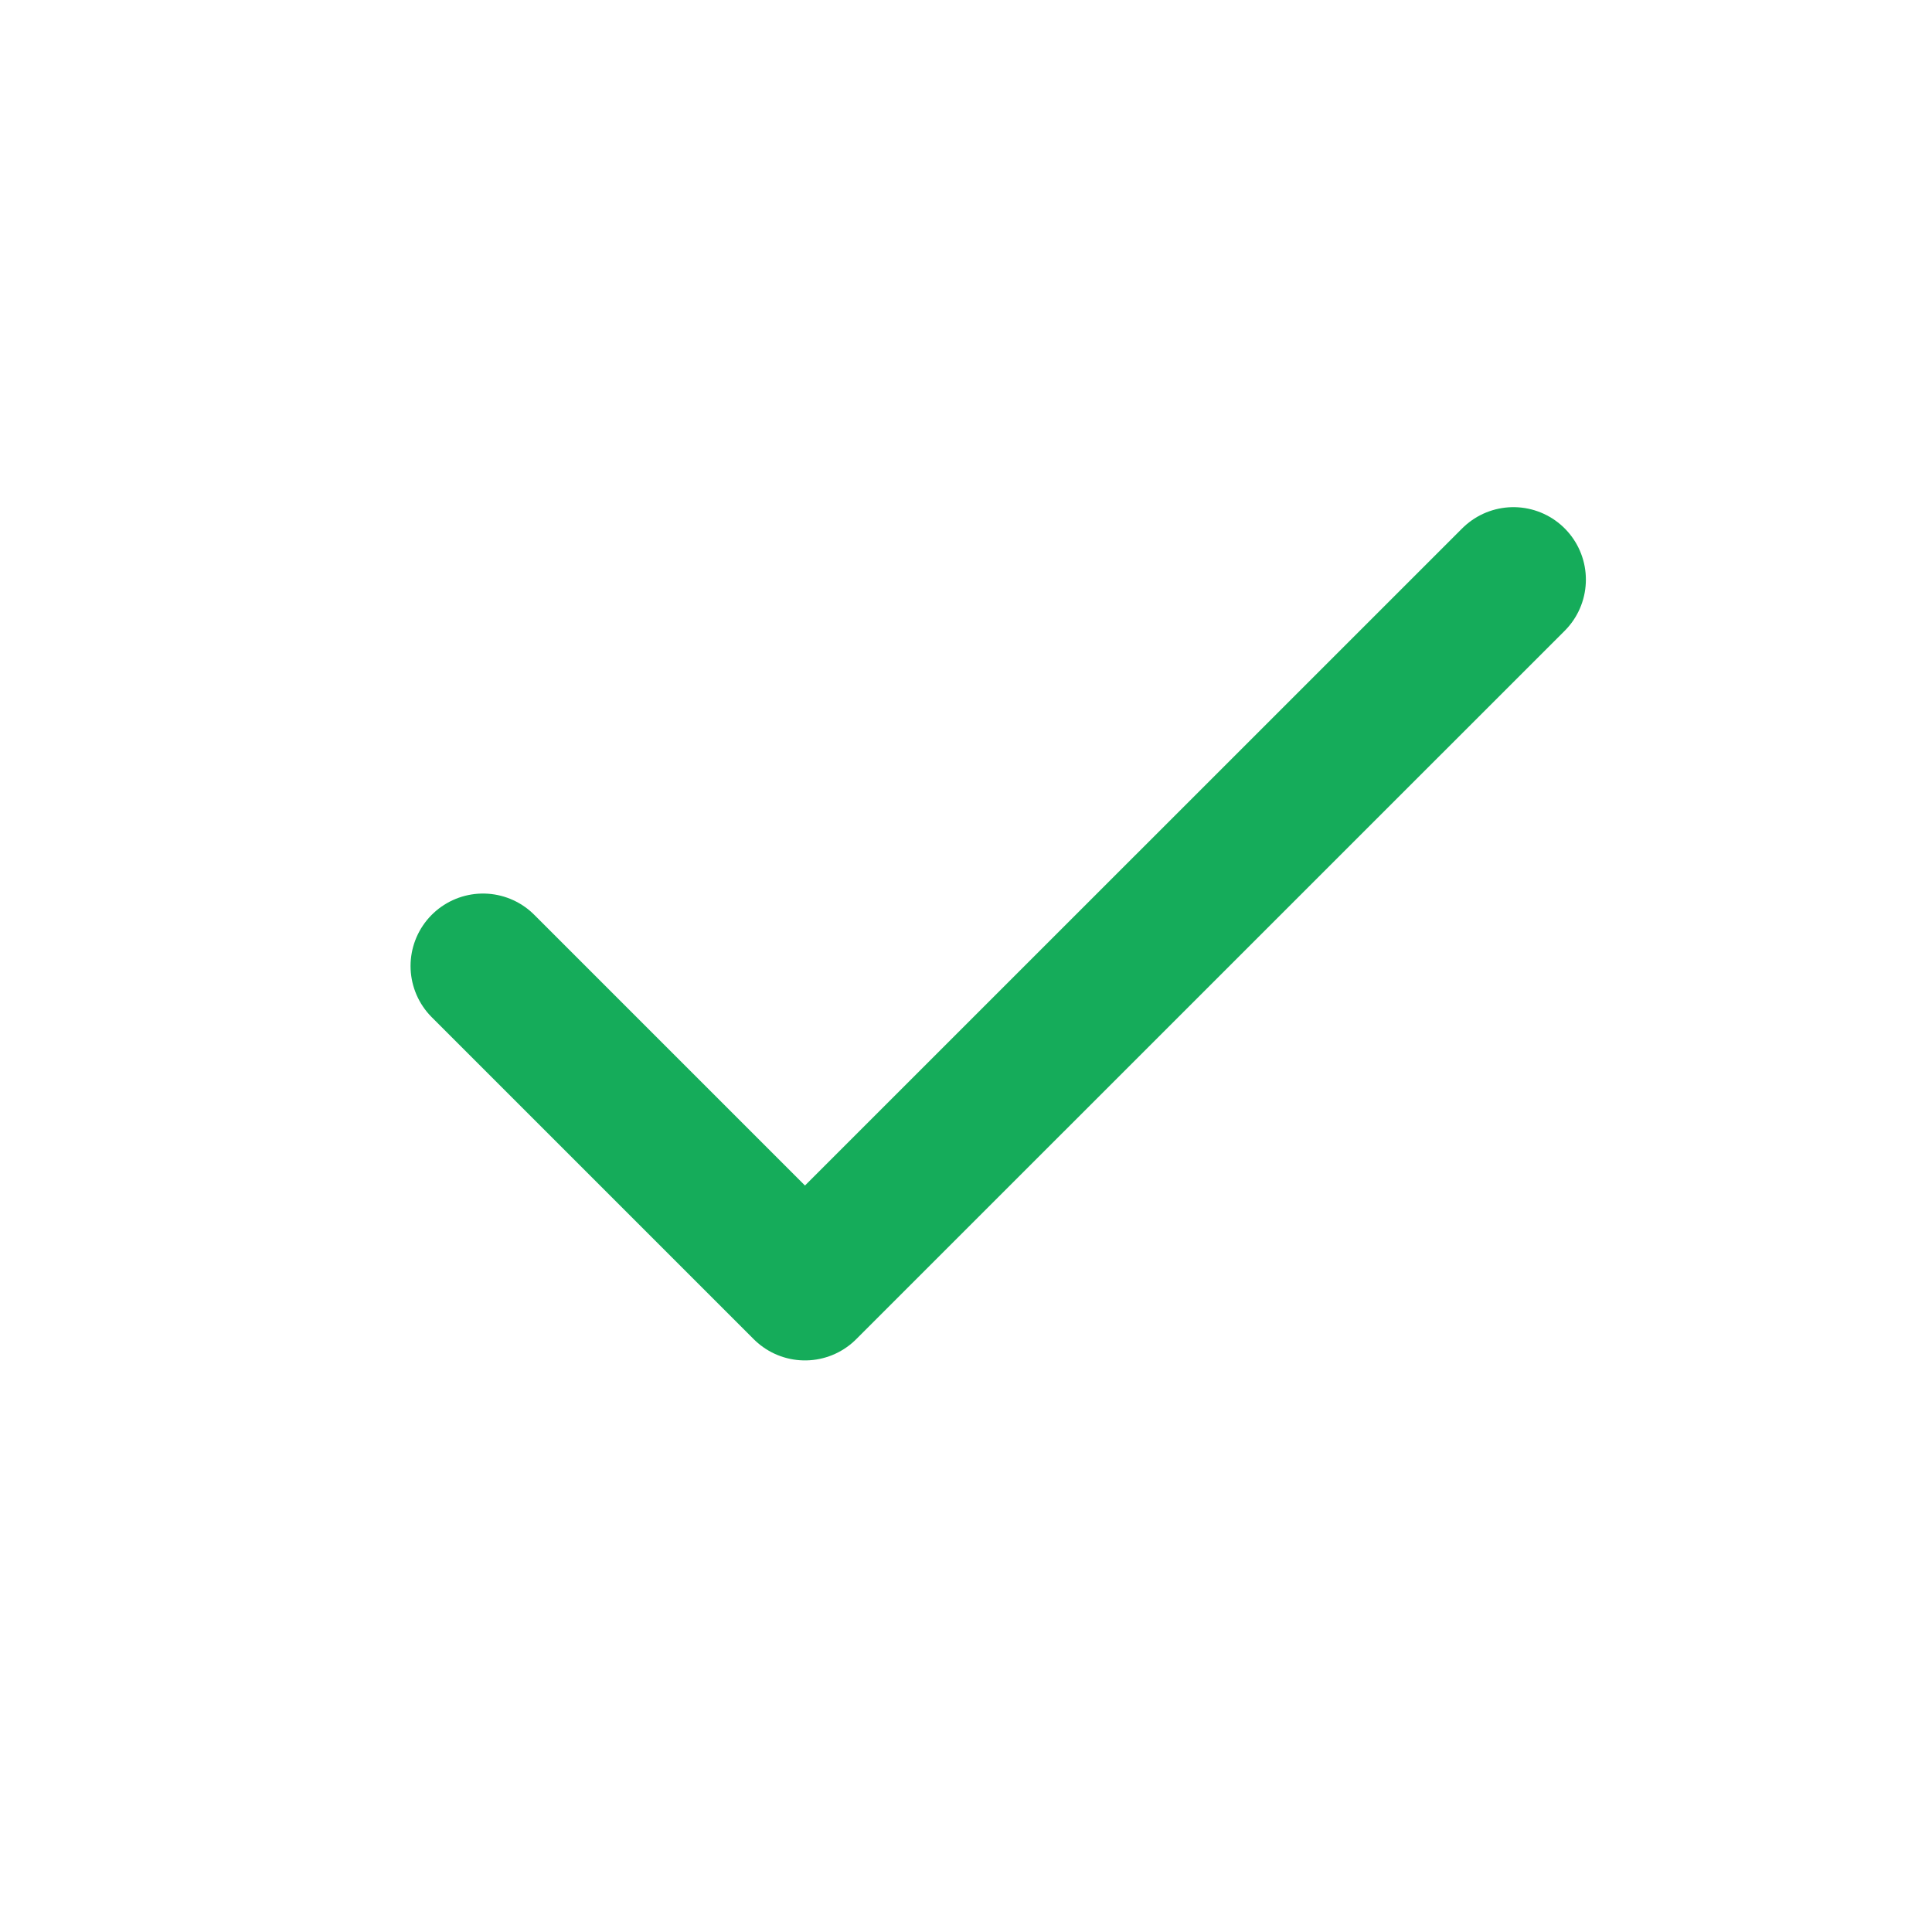 <svg width="20" height="20" viewBox="0 0 20 20" fill="none" xmlns="http://www.w3.org/2000/svg">
<g id="icons">
<path id="Vector" d="M15.667 6L8.333 13.333L5 10" stroke="#15AC5A" stroke-width="1.5" stroke-linecap="round" stroke-linejoin="round"/>
</g>
</svg>
